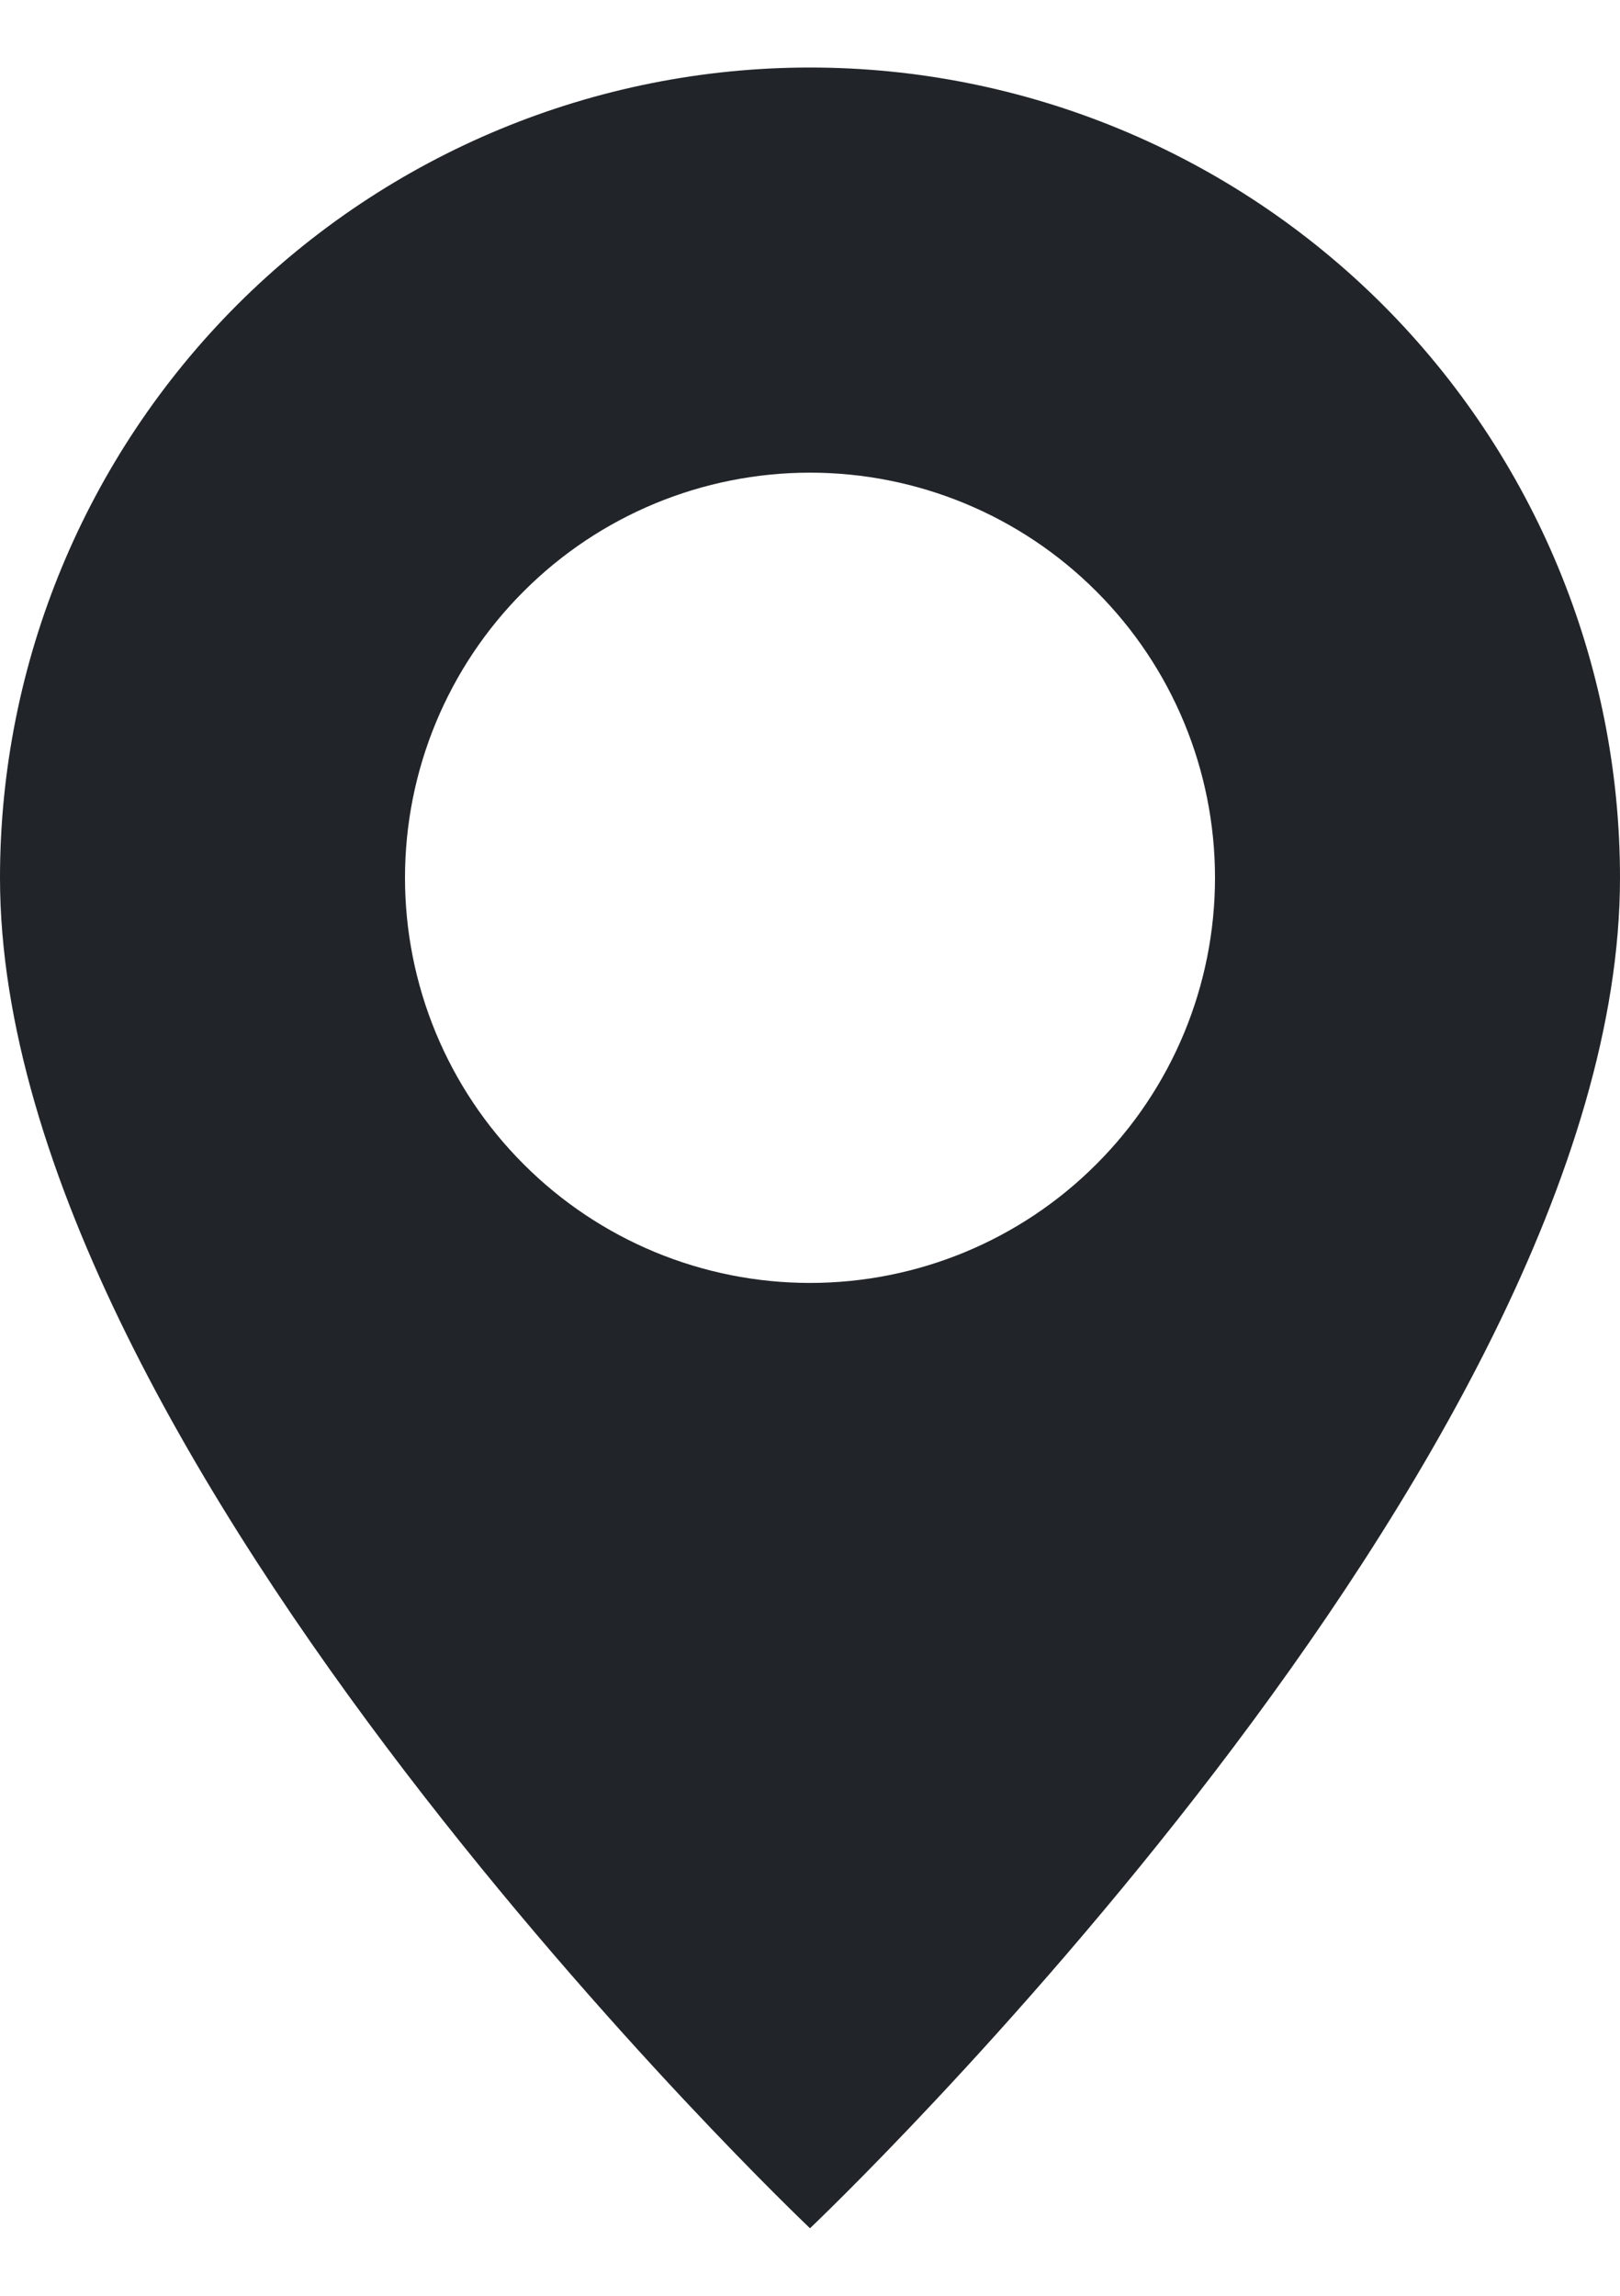 <svg width="12" height="17" viewBox="0 0 12 17" fill="none" xmlns="http://www.w3.org/2000/svg">
<path d="M6 16.5C6 16.5 12 10.814 12 6.5C12 4.909 11.368 3.383 10.243 2.257C9.117 1.132 7.591 0.5 6 0.5C4.409 0.5 2.883 1.132 1.757 2.257C0.632 3.383 2.37122e-08 4.909 0 6.5C0 10.814 6 16.5 6 16.5ZM6 9.5C5.204 9.5 4.441 9.184 3.879 8.621C3.316 8.059 3 7.296 3 6.5C3 5.704 3.316 4.941 3.879 4.379C4.441 3.816 5.204 3.5 6 3.5C6.796 3.5 7.559 3.816 8.121 4.379C8.684 4.941 9 5.704 9 6.5C9 7.296 8.684 8.059 8.121 8.621C7.559 9.184 6.796 9.5 6 9.5Z" fill="#212529"/>
</svg>
